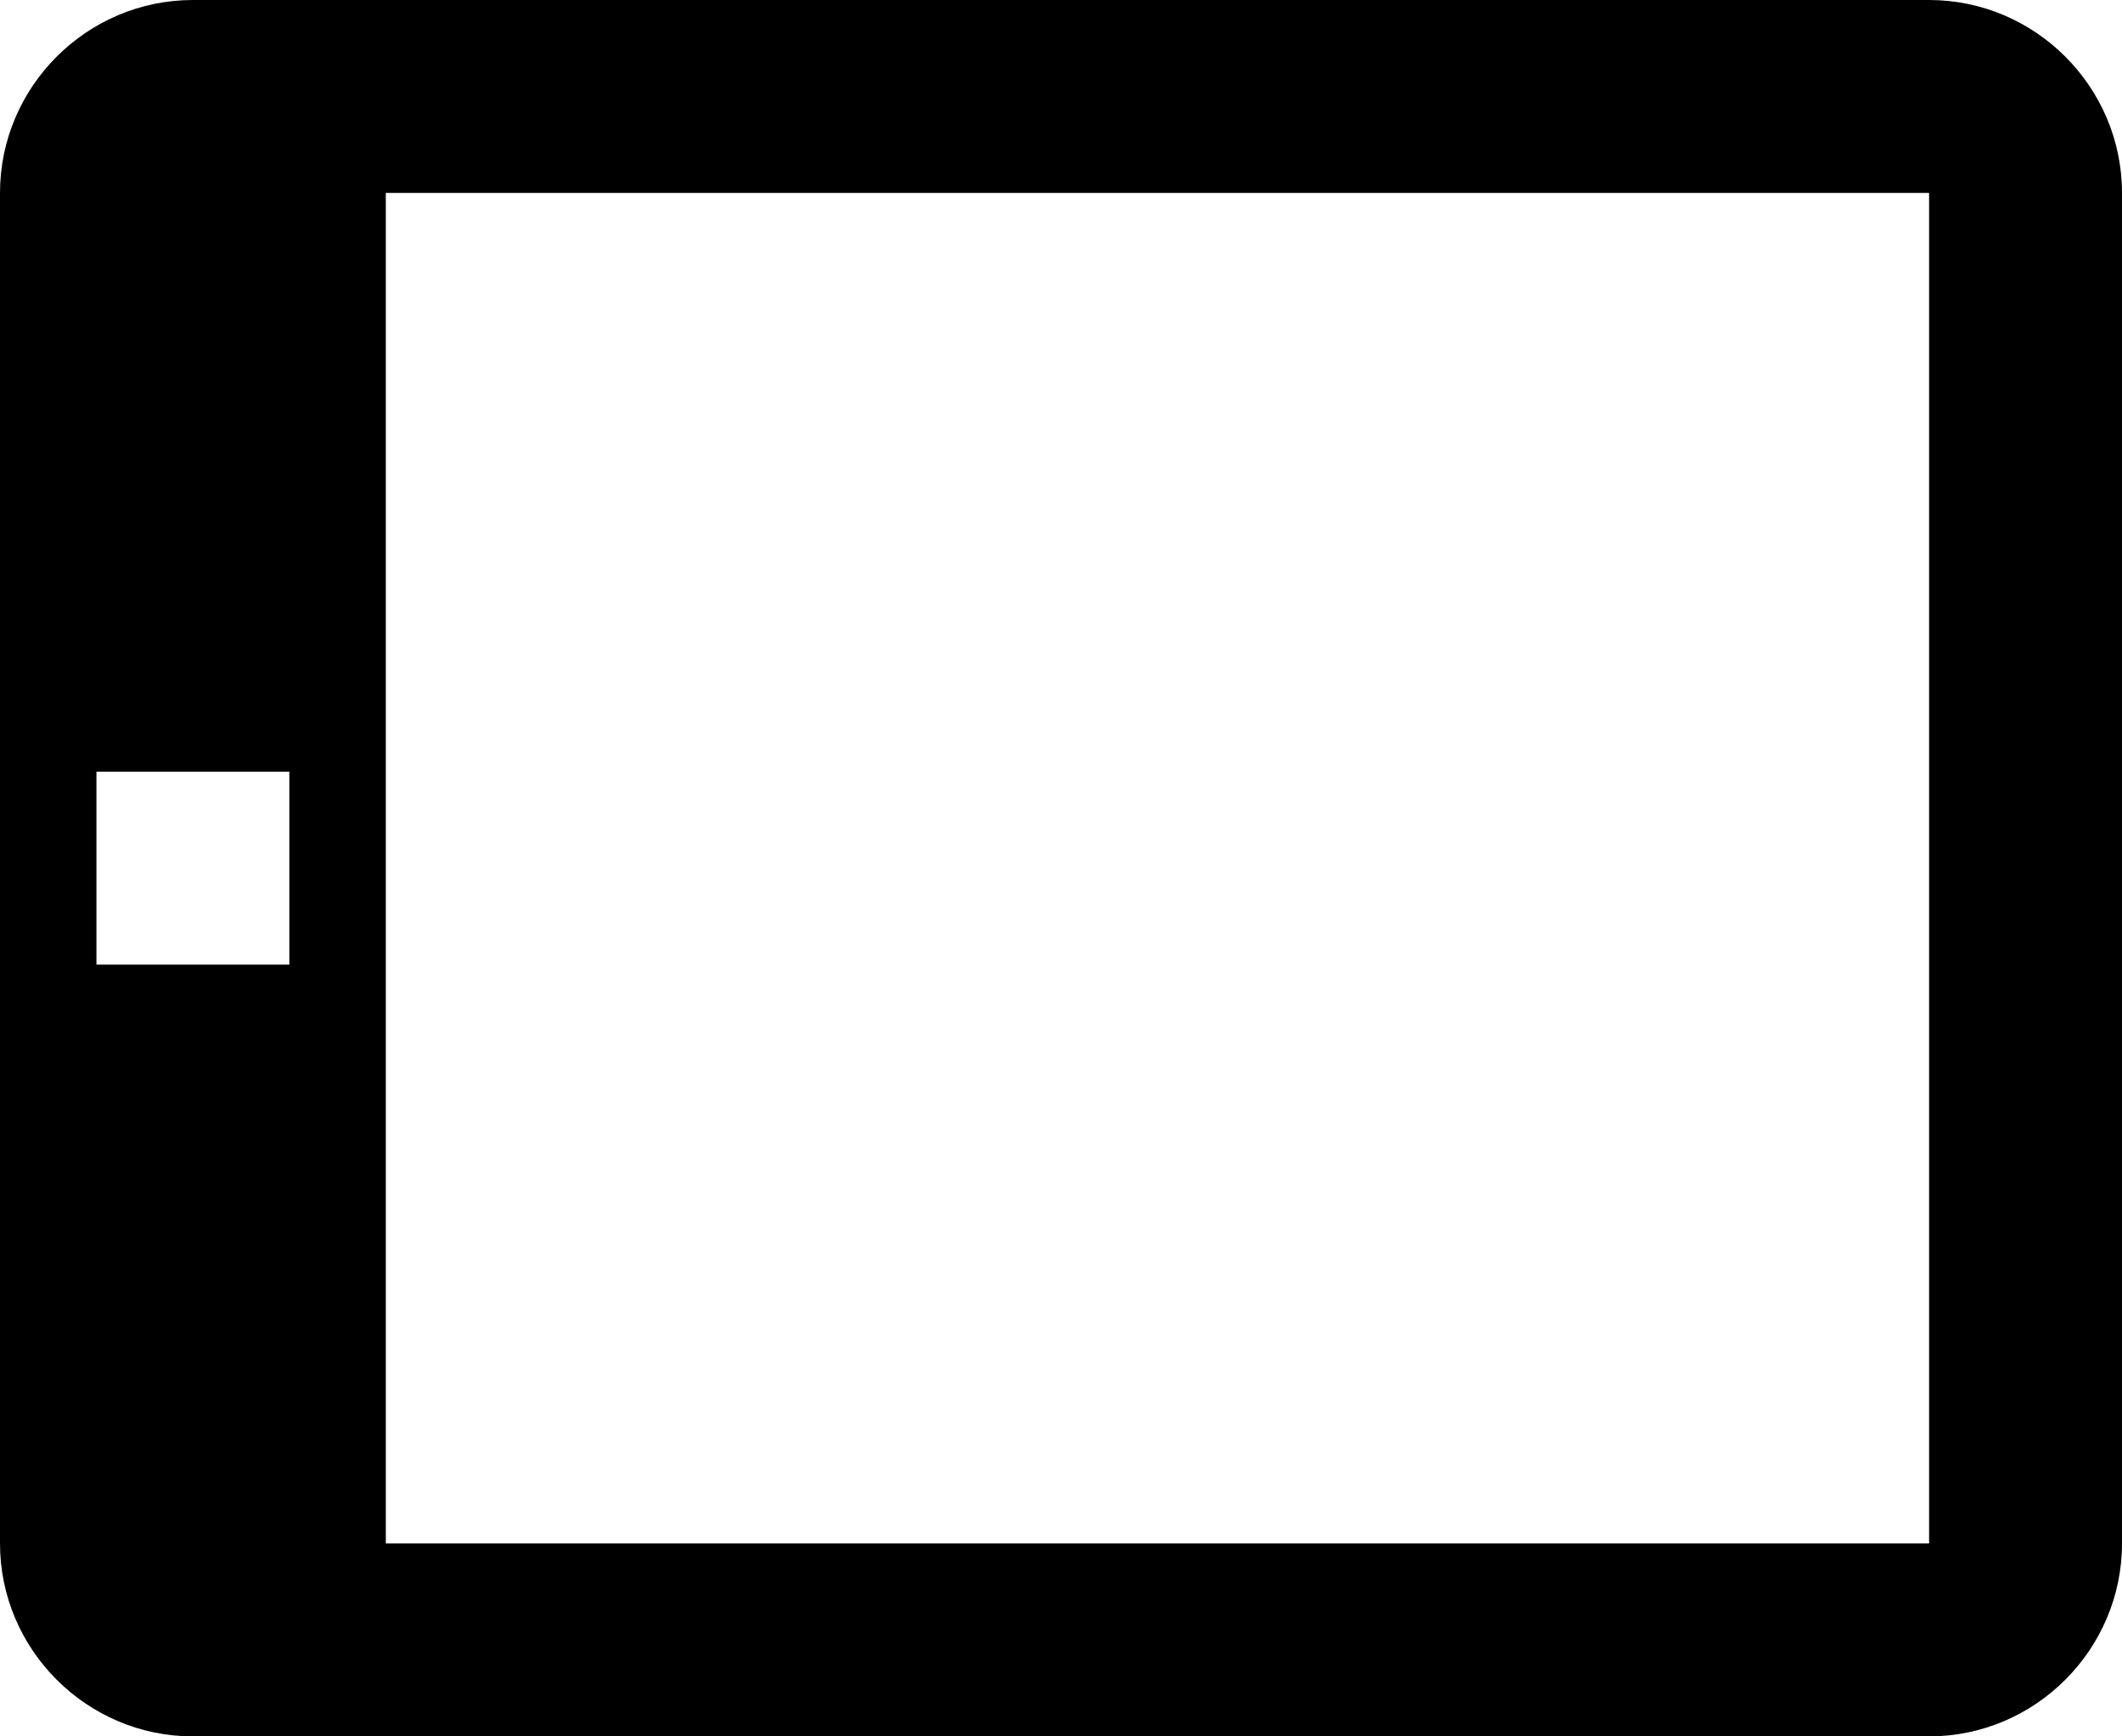 <svg xmlns="http://www.w3.org/2000/svg" viewBox="0 0 938.666 767.999"><path d="M938.666 682.666V85.333C938.666 38.4 900.266 0 853.333 0h-768C38.4 0 0 38.4 0 85.333v597.333c0 46.933 38.4 85.333 85.333 85.333h768c46.933 0 85.333-38.4 85.333-85.333zm-896-256v-85.333H128v85.333H42.667zm128 256V85.333h682.667v597.333H170.666z"/></svg>